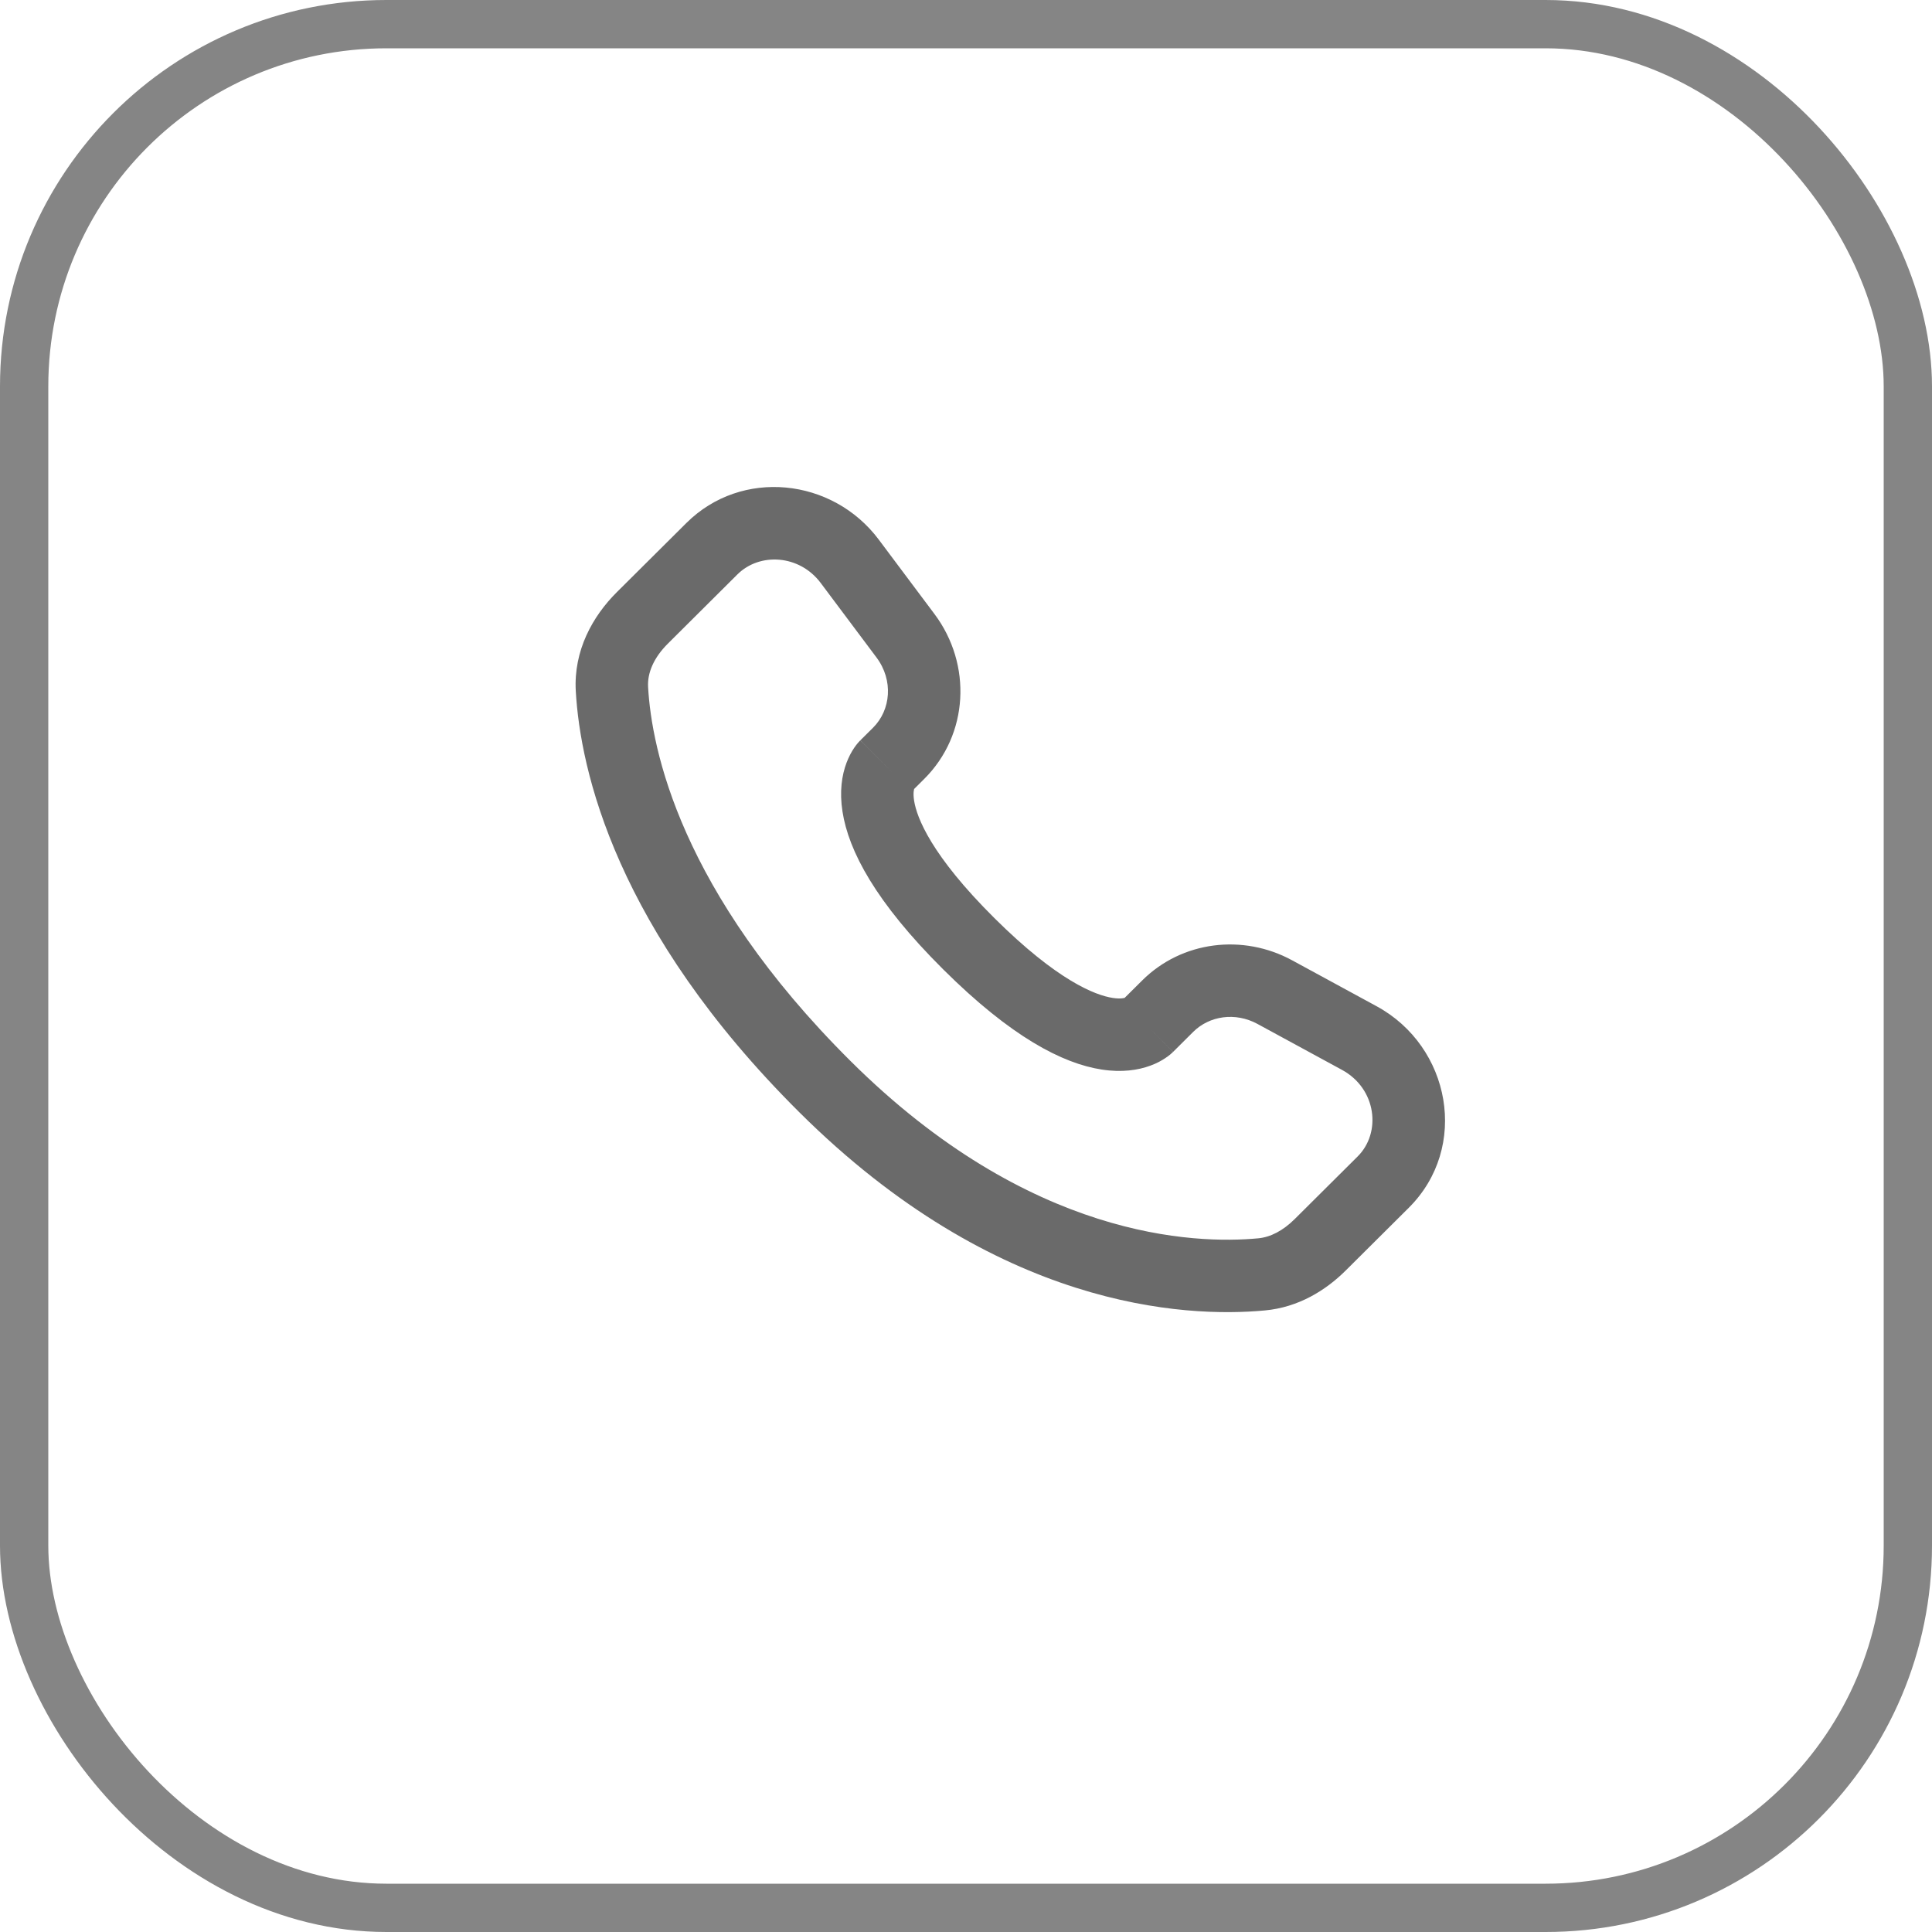 <svg width="40" height="40" viewBox="0 0 40 40" fill="none" xmlns="http://www.w3.org/2000/svg">
<rect x="0.5" y="0.5" width="39" height="39" rx="7.5" stroke="#858585"/>
<path d="M23.759 21.246L23.23 20.714H23.23L23.759 21.246ZM24.177 20.831L24.705 21.363L24.177 20.831ZM26.392 20.54L26.034 21.199H26.034L26.392 20.54ZM28.143 21.492L27.785 22.151L28.143 21.492ZM28.637 24.476L29.165 25.008L28.637 24.476ZM27.334 25.771L26.806 25.239L27.334 25.771ZM26.12 26.385L26.189 27.131H26.189L26.12 26.385ZM17.081 22.499L17.61 21.968L17.081 22.499ZM12.669 14.267L11.921 14.309L11.921 14.309L12.669 14.267ZM18.604 15.598L19.133 16.129L18.604 15.598ZM18.748 13.165L19.349 12.715V12.715L18.748 13.165ZM17.592 11.621L16.992 12.07L16.992 12.07L17.592 11.621ZM14.74 11.36L15.268 11.892L15.268 11.892L14.74 11.36ZM13.301 12.791L12.772 12.259L12.772 12.259L13.301 12.791ZM20.058 19.539L20.587 19.007L20.058 19.539ZM24.288 21.778L24.705 21.363L23.648 20.299L23.23 20.714L24.288 21.778ZM26.034 21.199L27.785 22.151L28.501 20.833L26.75 19.881L26.034 21.199ZM28.108 23.944L26.806 25.239L27.863 26.303L29.165 25.008L28.108 23.944ZM26.05 25.638C24.736 25.761 21.317 25.654 17.61 21.968L16.552 23.031C20.63 27.086 24.516 27.288 26.189 27.131L26.05 25.638ZM17.61 21.968C14.072 18.45 13.49 15.497 13.418 14.224L11.921 14.309C12.014 15.945 12.748 19.249 16.552 23.031L17.61 21.968ZM18.87 16.391L19.133 16.129L18.076 15.066L17.813 15.327L18.87 16.391ZM19.349 12.715L18.193 11.171L16.992 12.07L18.148 13.614L19.349 12.715ZM14.211 10.828L12.772 12.259L13.83 13.323L15.268 11.892L14.211 10.828ZM18.341 15.859C17.813 15.327 17.812 15.328 17.811 15.329C17.811 15.329 17.81 15.33 17.81 15.33C17.809 15.331 17.808 15.332 17.807 15.333C17.805 15.335 17.803 15.337 17.801 15.339C17.796 15.344 17.792 15.349 17.787 15.354C17.777 15.364 17.767 15.376 17.756 15.389C17.734 15.415 17.709 15.448 17.683 15.486C17.631 15.563 17.575 15.664 17.527 15.791C17.429 16.05 17.378 16.388 17.443 16.804C17.569 17.616 18.126 18.676 19.529 20.071L20.587 19.007C19.281 17.709 18.98 16.929 18.925 16.574C18.899 16.407 18.927 16.33 18.931 16.32C18.933 16.312 18.933 16.315 18.925 16.327C18.921 16.334 18.915 16.342 18.906 16.352C18.901 16.358 18.896 16.364 18.89 16.37C18.887 16.373 18.884 16.377 18.881 16.38C18.879 16.382 18.878 16.384 18.876 16.385C18.875 16.386 18.874 16.387 18.873 16.388C18.873 16.389 18.872 16.389 18.872 16.39C18.871 16.39 18.87 16.391 18.341 15.859ZM19.529 20.071C20.933 21.467 21.997 22.019 22.811 22.144C23.227 22.208 23.565 22.157 23.823 22.061C23.95 22.014 24.051 21.958 24.128 21.906C24.167 21.88 24.199 21.856 24.226 21.834C24.239 21.823 24.251 21.812 24.261 21.803C24.266 21.798 24.271 21.794 24.275 21.79C24.278 21.788 24.28 21.785 24.282 21.784C24.283 21.782 24.284 21.782 24.285 21.78C24.285 21.78 24.286 21.779 24.286 21.779C24.287 21.778 24.288 21.778 23.759 21.246C23.23 20.714 23.231 20.713 23.232 20.712C23.232 20.712 23.233 20.712 23.233 20.711C23.234 20.71 23.235 20.709 23.236 20.709C23.238 20.707 23.239 20.705 23.241 20.703C23.245 20.7 23.248 20.697 23.251 20.694C23.258 20.688 23.263 20.683 23.269 20.679C23.279 20.67 23.288 20.664 23.294 20.66C23.306 20.652 23.308 20.652 23.3 20.655C23.288 20.66 23.209 20.687 23.038 20.661C22.678 20.606 21.892 20.305 20.587 19.007L19.529 20.071ZM18.193 11.171C17.237 9.895 15.355 9.69 14.211 10.828L15.268 11.892C15.727 11.436 16.549 11.479 16.992 12.07L18.193 11.171ZM13.418 14.224C13.401 13.93 13.536 13.615 13.83 13.323L12.772 12.259C12.271 12.757 11.873 13.467 11.921 14.309L13.418 14.224ZM26.806 25.239C26.561 25.482 26.304 25.614 26.05 25.638L26.189 27.131C26.881 27.067 27.446 26.718 27.863 26.303L26.806 25.239ZM19.133 16.129C20.059 15.209 20.127 13.755 19.349 12.715L18.148 13.614C18.5 14.085 18.445 14.698 18.076 15.066L19.133 16.129ZM27.785 22.151C28.5 22.54 28.605 23.45 28.108 23.944L29.165 25.008C30.426 23.755 30.035 21.667 28.501 20.833L27.785 22.151ZM24.705 21.363C25.037 21.033 25.573 20.949 26.034 21.199L26.75 19.881C25.733 19.329 24.47 19.481 23.648 20.299L24.705 21.363Z" fill="#6A6A6A"/>
</svg>
